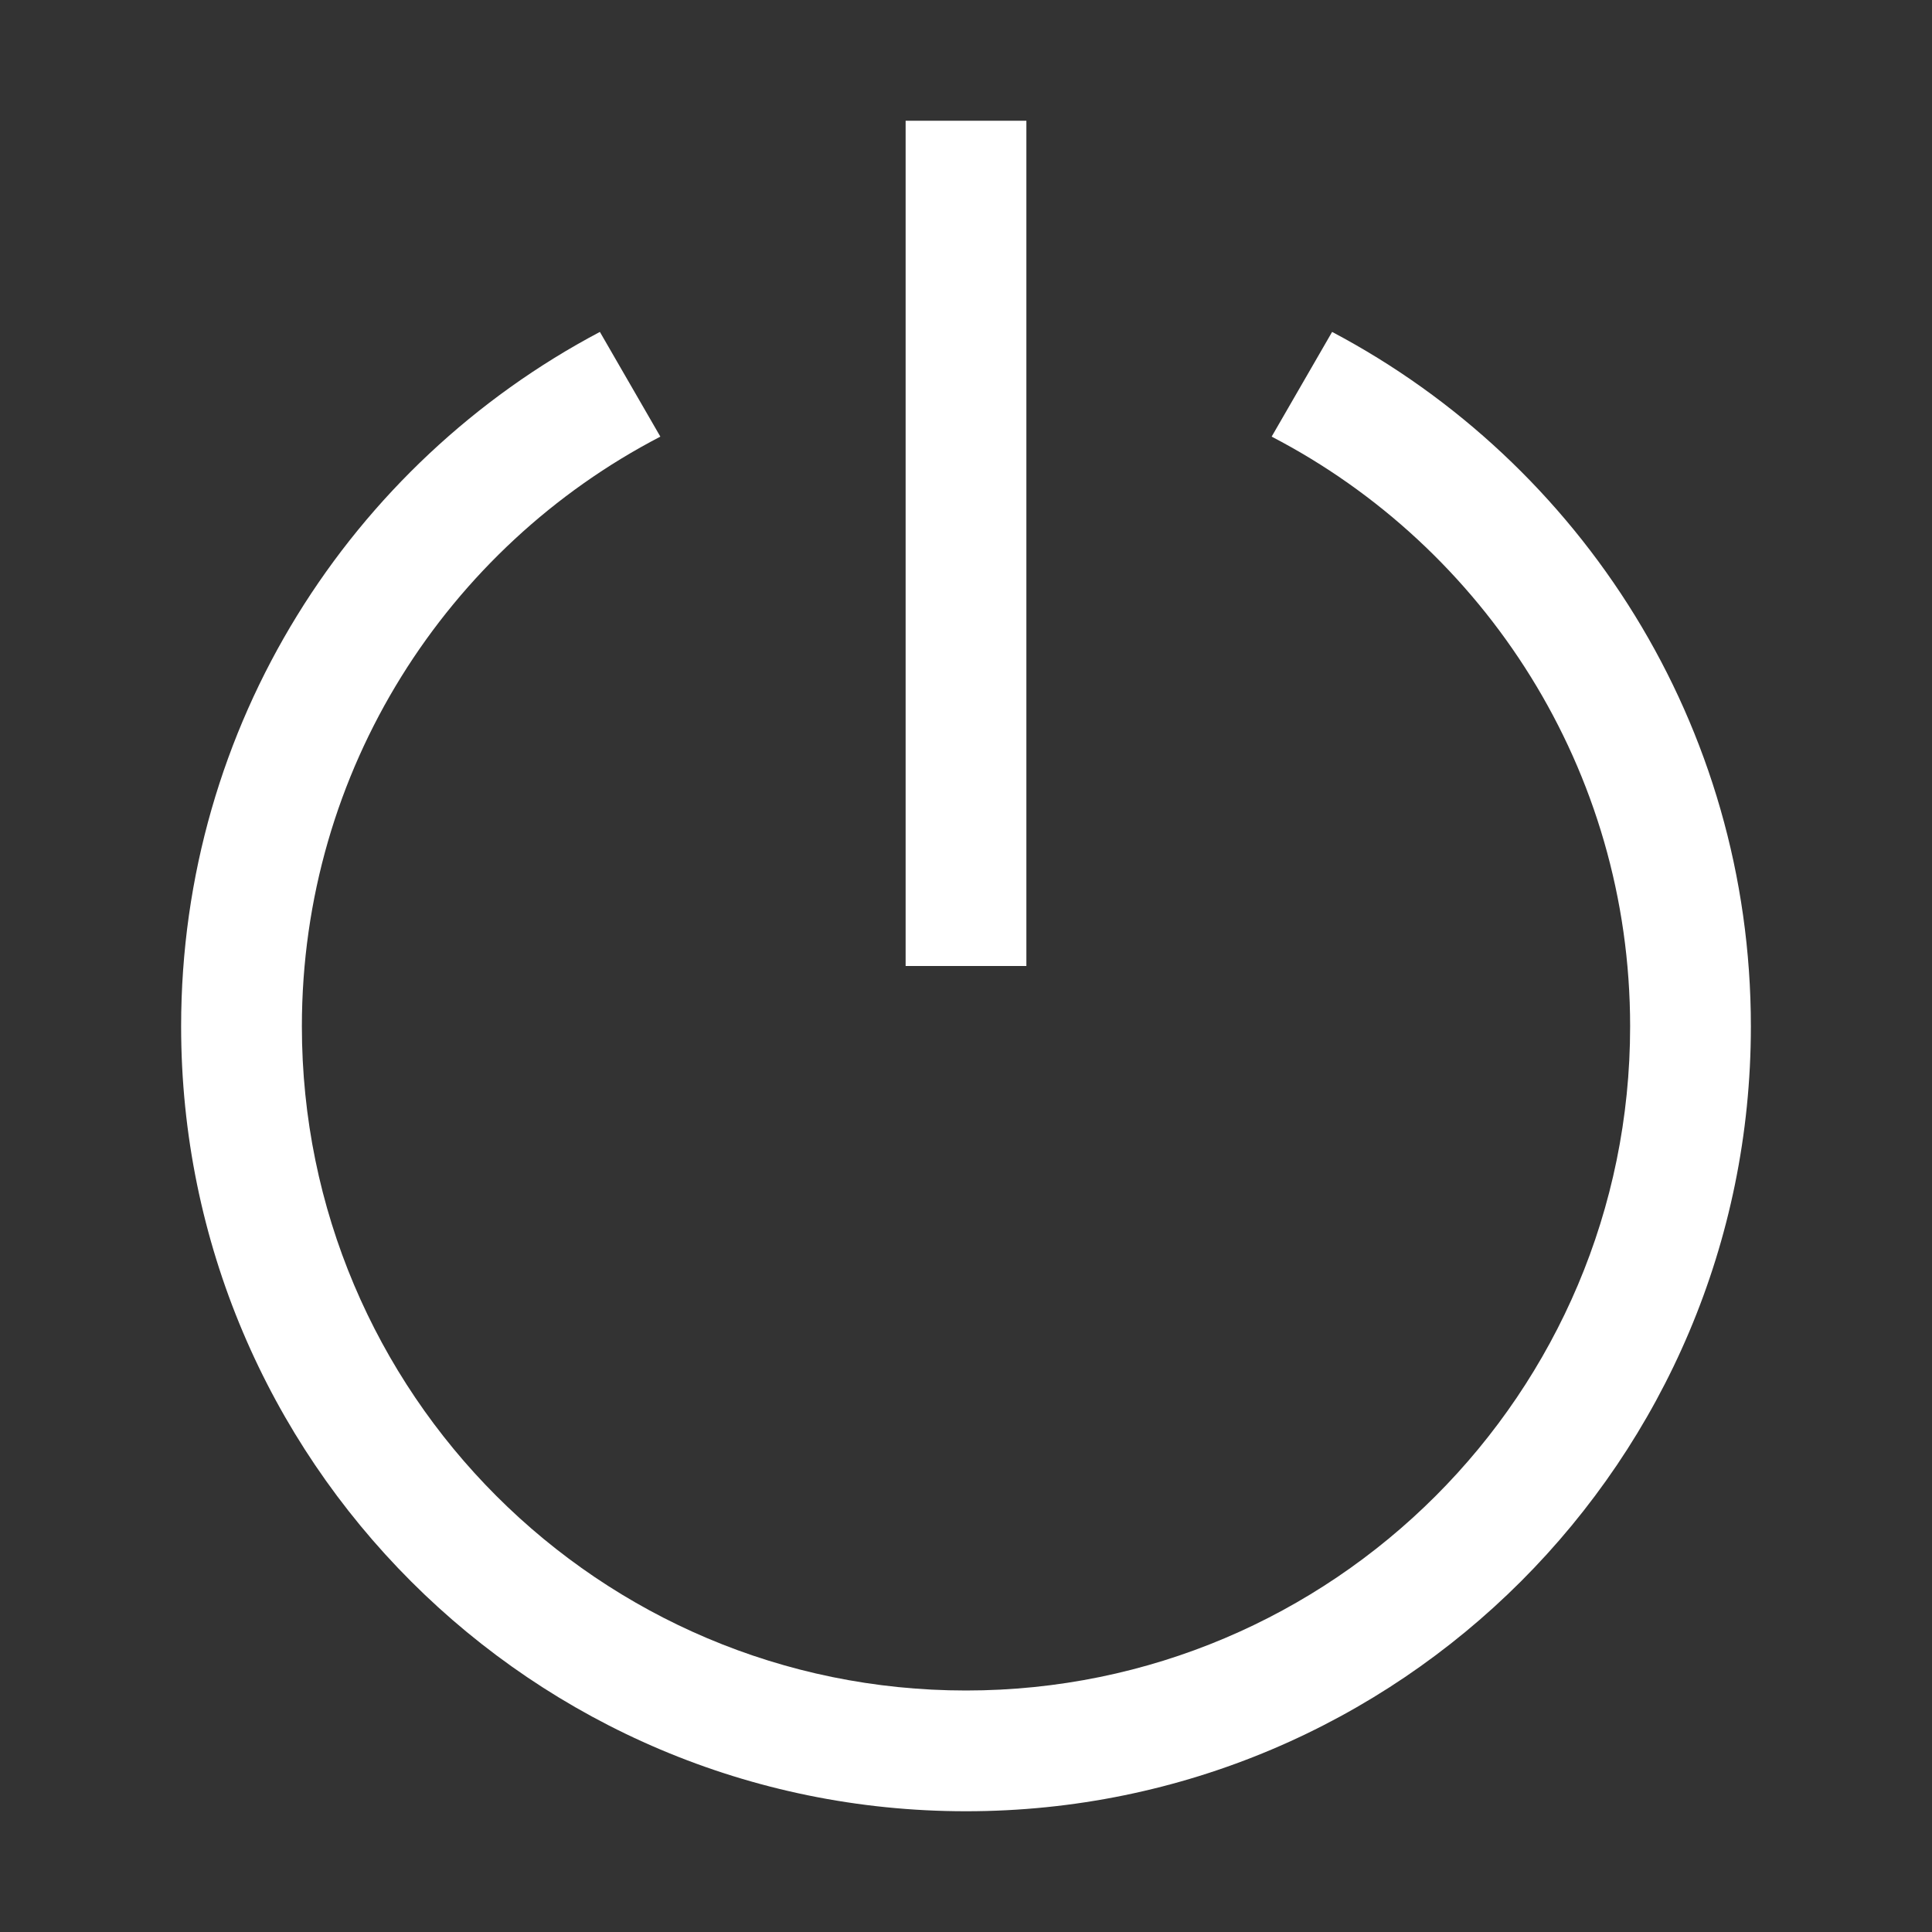 <svg width="20" height="20" viewBox="0 0 20 20" fill="none" xmlns="http://www.w3.org/2000/svg">
  <rect x="0" y="0" width="20" height="20" fill="#333333" stroke="none"/>
  <path d="M9.375 1.25V10H10.625V1.25H9.375Z" fill="white" />
  <path
    d="M1.875 10.625C1.875 7.506 3.632 4.798 6.21 3.436L6.836 4.52C4.631 5.665 3.125 7.969 3.125 10.625C3.125 14.422 6.203 17.5 10 17.5C13.797 17.5 16.875 14.422 16.875 10.625C16.875 7.969 15.369 5.665 13.164 4.52L13.79 3.436C16.368 4.798 18.125 7.506 18.125 10.625C18.125 15.112 14.487 18.75 10 18.75C5.513 18.75 1.875 15.112 1.875 10.625Z"
    fill="white" />
</svg>
